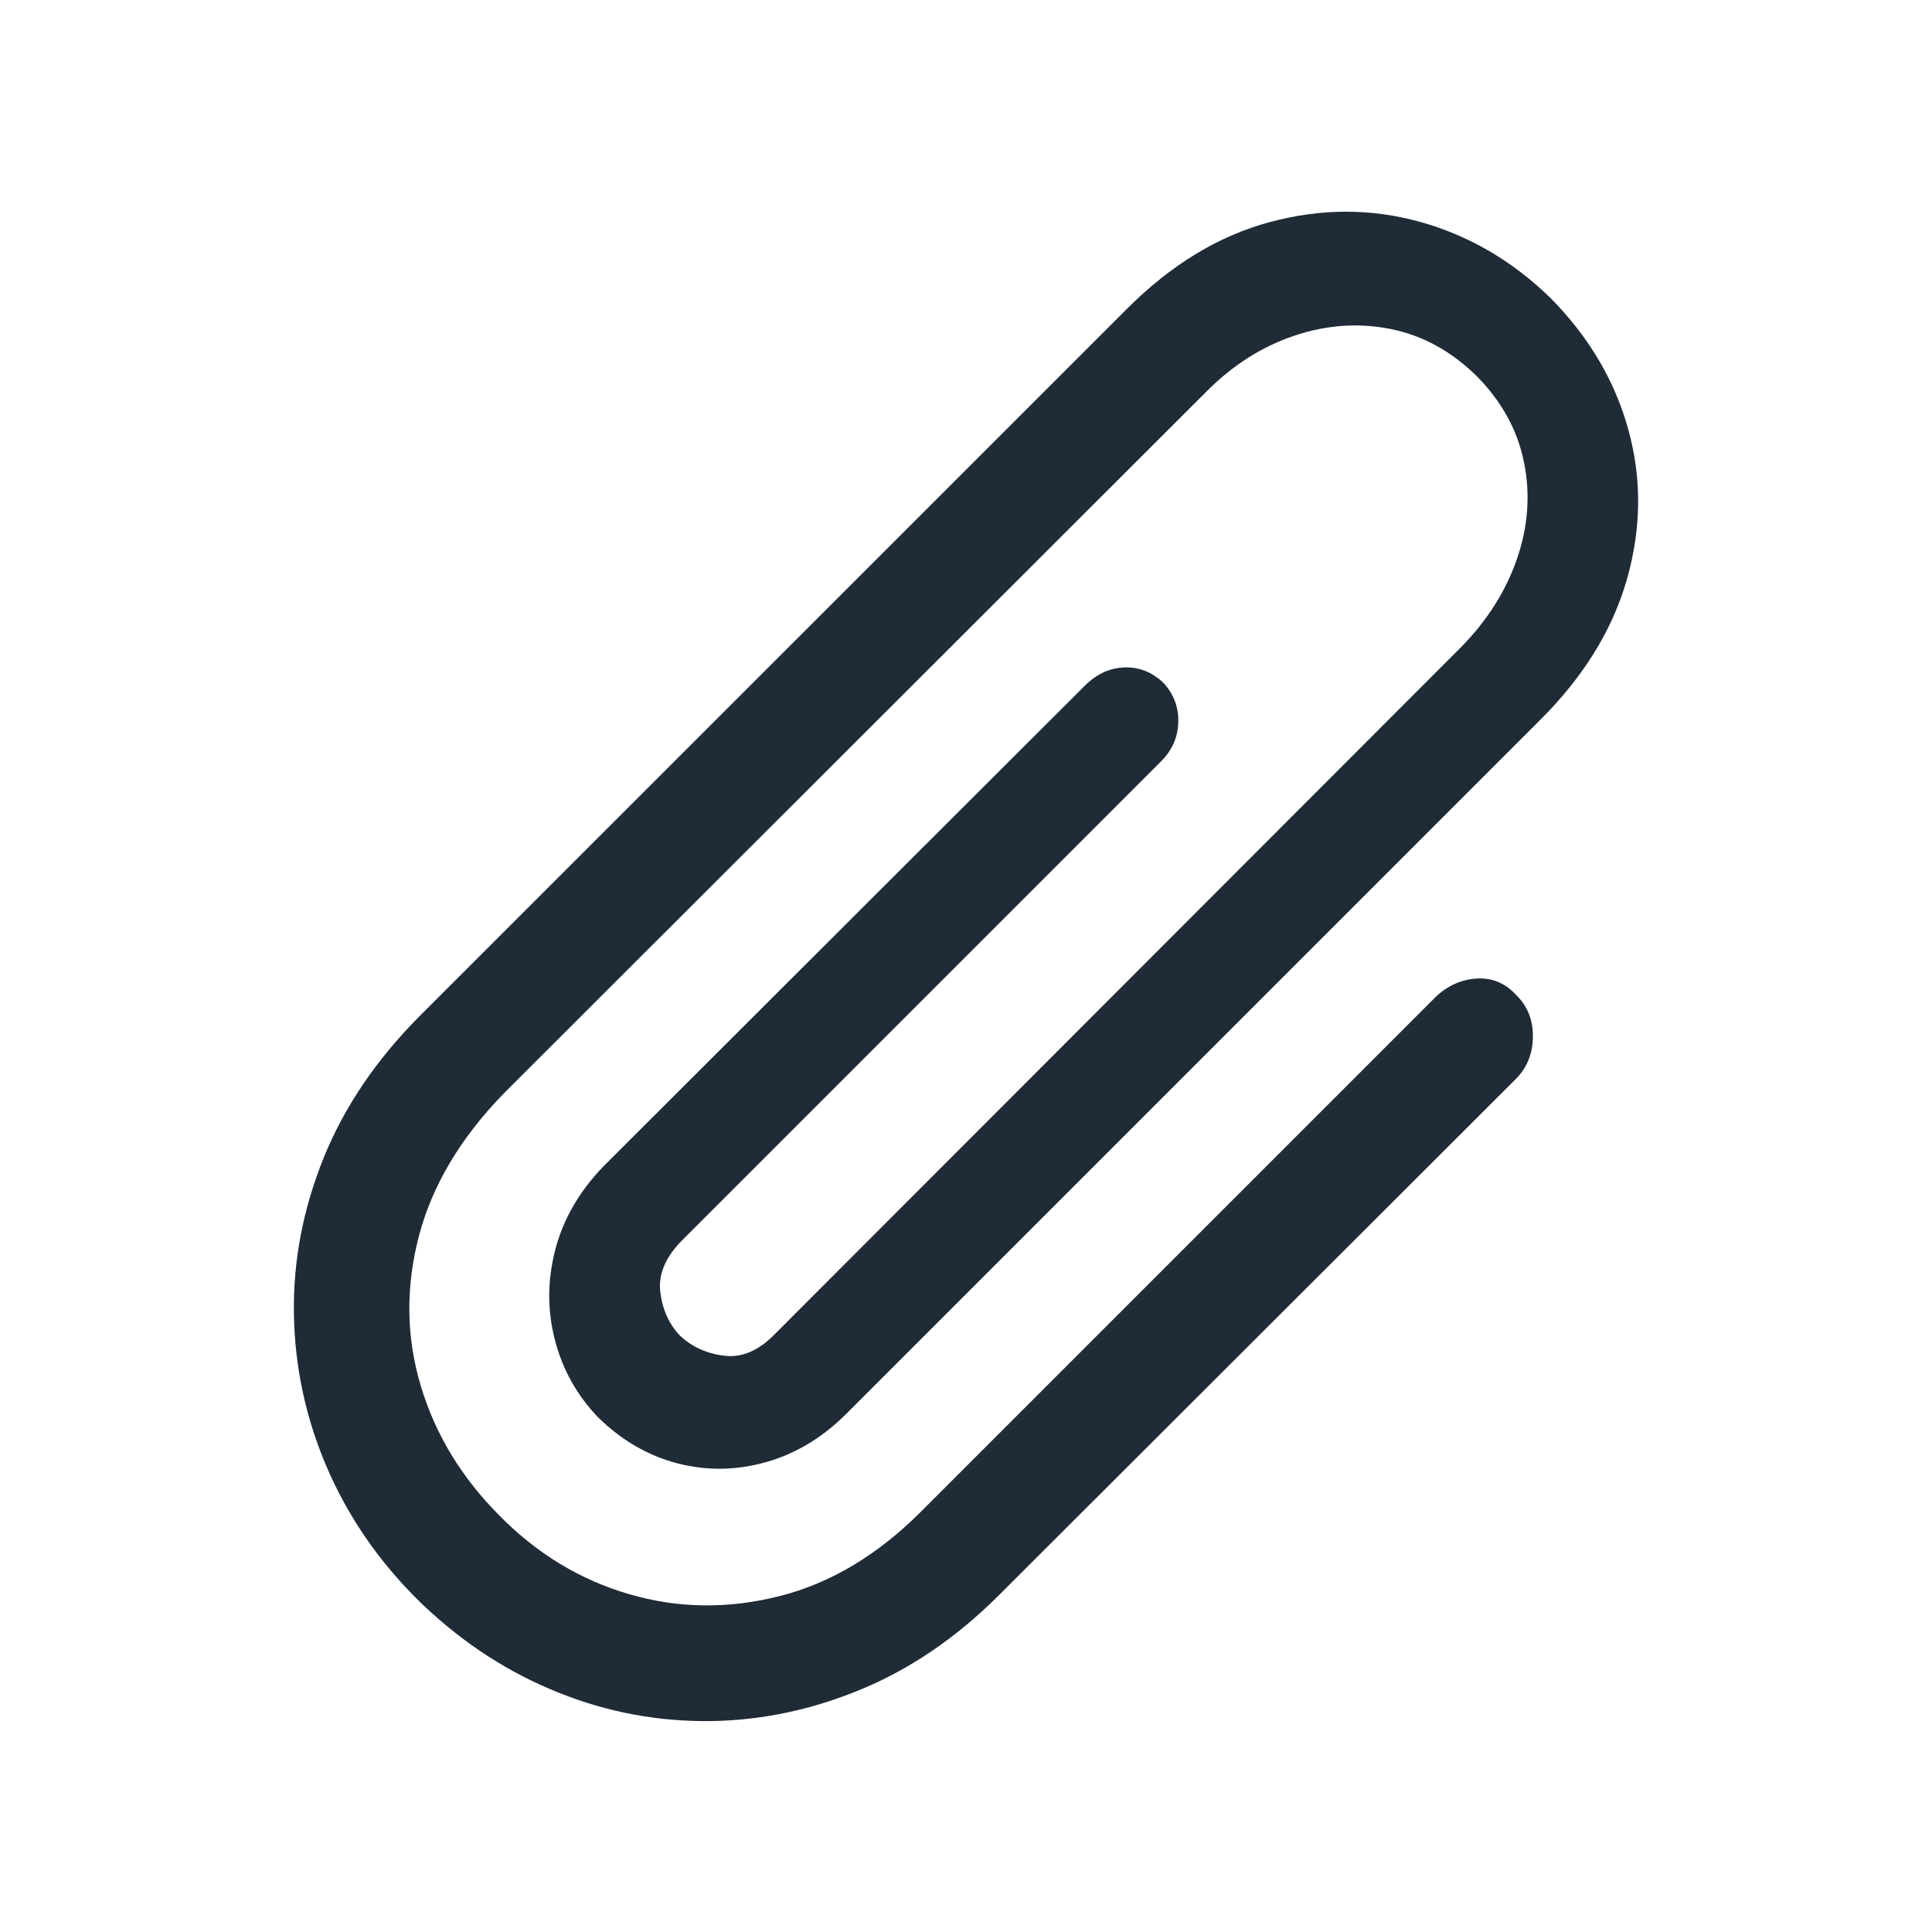 <svg width="24" height="24" viewBox="0 0 24 24" fill="none" xmlns="http://www.w3.org/2000/svg">
<path d="M17.833 12.386L11.459 18.76C10.915 19.31 10.324 19.665 9.686 19.827C9.048 19.989 8.425 19.981 7.818 19.804C7.21 19.627 6.675 19.304 6.21 18.833C5.734 18.357 5.406 17.817 5.226 17.212C5.046 16.608 5.038 15.99 5.203 15.358C5.368 14.726 5.722 14.132 6.265 13.576L14.994 4.857C15.318 4.533 15.679 4.304 16.079 4.17C16.479 4.035 16.878 4.008 17.275 4.087C17.672 4.167 18.029 4.362 18.346 4.674C18.658 4.991 18.853 5.348 18.932 5.745C19.012 6.142 18.983 6.54 18.845 6.94C18.708 7.34 18.477 7.705 18.154 8.035L9.627 16.571C9.425 16.779 9.215 16.869 8.995 16.841C8.775 16.814 8.592 16.73 8.445 16.59C8.311 16.449 8.23 16.27 8.203 16.054C8.175 15.837 8.262 15.625 8.464 15.417L14.426 9.455C14.56 9.32 14.631 9.16 14.637 8.974C14.643 8.787 14.582 8.624 14.454 8.484C14.313 8.349 14.151 8.285 13.968 8.291C13.785 8.297 13.62 8.374 13.474 8.52L7.493 14.492C7.194 14.803 6.995 15.148 6.897 15.527C6.8 15.906 6.798 16.278 6.893 16.644C6.987 17.011 7.166 17.331 7.429 17.606C7.722 17.893 8.051 18.084 8.418 18.179C8.784 18.273 9.154 18.267 9.526 18.16C9.899 18.053 10.234 17.847 10.534 17.542L19.116 8.96C19.665 8.417 20.03 7.829 20.21 7.197C20.39 6.565 20.396 5.945 20.228 5.338C20.061 4.73 19.738 4.185 19.262 3.703C18.786 3.239 18.244 2.923 17.636 2.755C17.029 2.587 16.408 2.588 15.773 2.759C15.137 2.93 14.545 3.29 13.996 3.84L5.221 12.614C4.678 13.158 4.278 13.747 4.021 14.382C3.765 15.017 3.641 15.661 3.651 16.315C3.66 16.968 3.794 17.6 4.053 18.211C4.313 18.821 4.687 19.371 5.175 19.859C5.67 20.348 6.221 20.722 6.829 20.981C7.436 21.241 8.067 21.374 8.72 21.38C9.373 21.386 10.018 21.261 10.653 21.004C11.288 20.748 11.874 20.351 12.411 19.814L18.841 13.393C18.975 13.252 19.042 13.079 19.042 12.871C19.042 12.663 18.972 12.492 18.832 12.358C18.697 12.211 18.534 12.144 18.342 12.156C18.149 12.169 17.98 12.245 17.833 12.386Z" fill="#1F2B37"/>
</svg>
